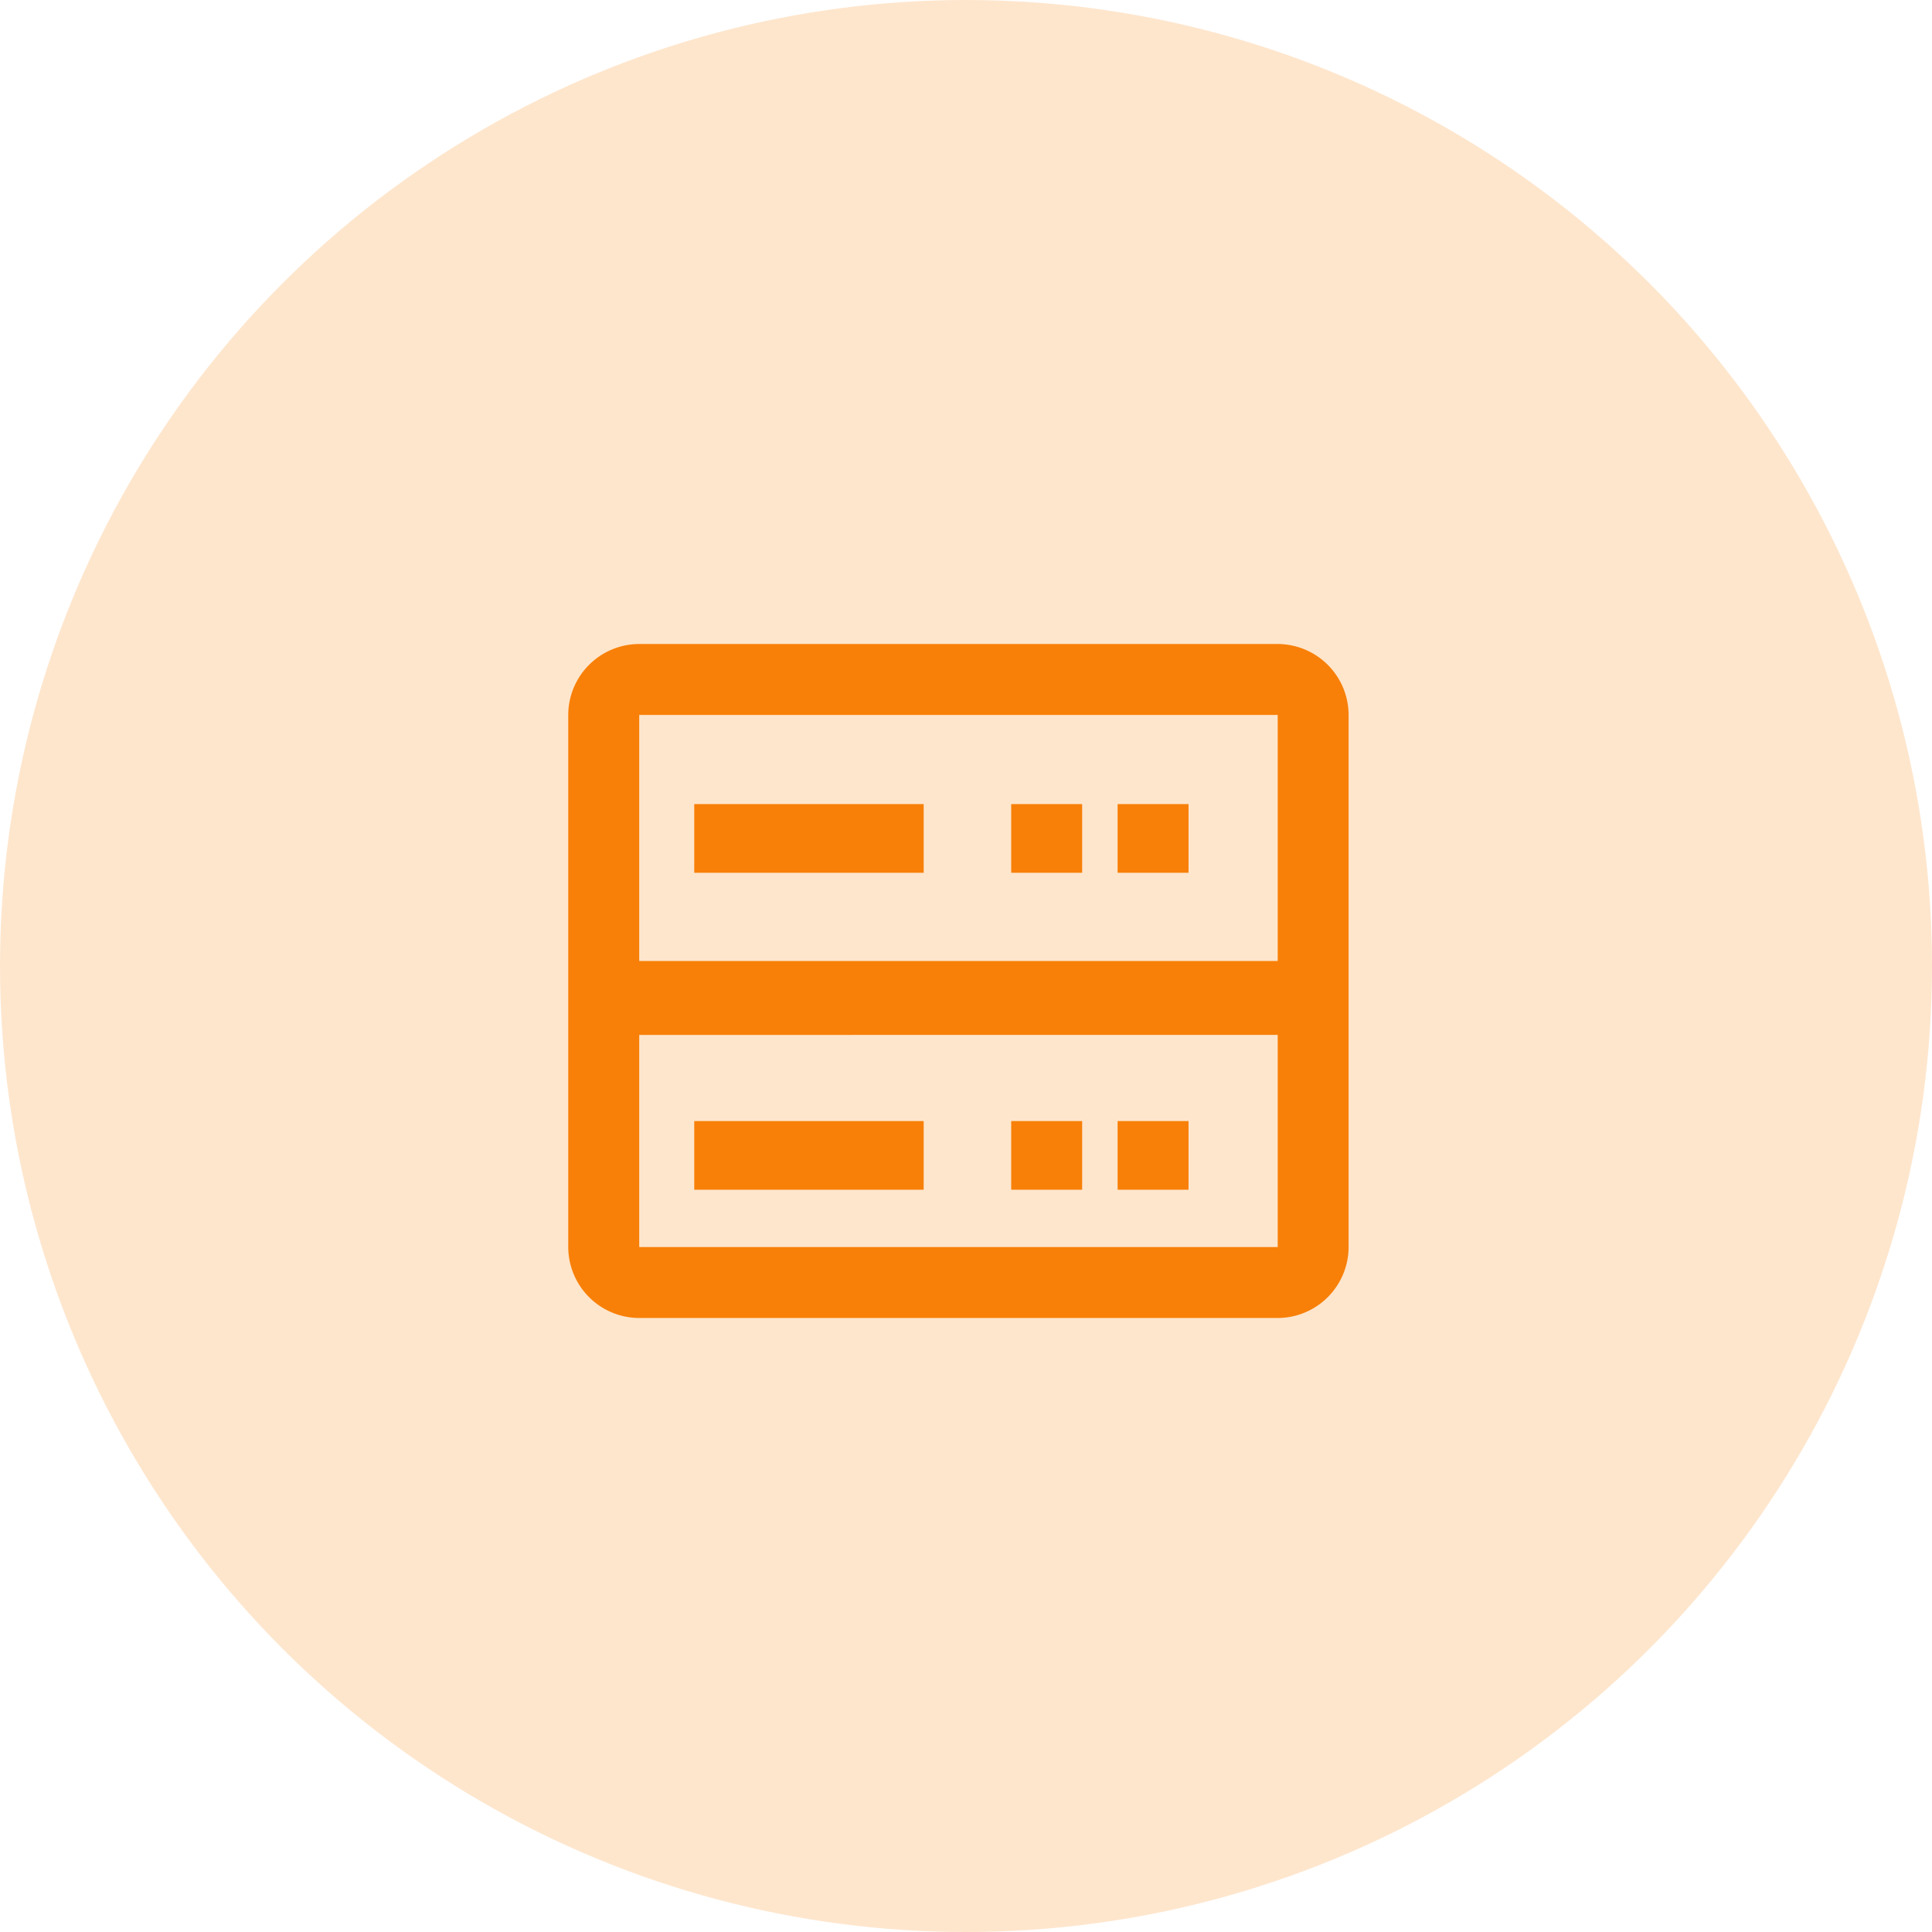 <svg xmlns="http://www.w3.org/2000/svg" width="51" height="51" viewBox="0 0 51 51">
  <g id="Grupo_27894" data-name="Grupo 27894" transform="translate(-535 -534)">
    <circle id="Elipse_553" data-name="Elipse 553" cx="25.5" cy="25.5" r="25.5" transform="translate(535 534)" fill="#fee6cd"/>
    <g id="ico-maquina" transform="translate(550 551.002)">
      <path id="Unión_26" data-name="Unión 26" d="M1.874,17.792A1.879,1.879,0,0,1,0,15.919V1.873A1.878,1.878,0,0,1,1.874,0H18.728A1.878,1.878,0,0,1,20.6,1.873V15.919a1.878,1.878,0,0,1-1.871,1.873Zm0-1.873H18.728v-5.6H1.874ZM18.728,8.368V1.873H1.874V8.368Z" transform="translate(0 -0.002)" fill="#f88008"/>
      <g id="Grupo_26560" data-name="Grupo 26560" transform="translate(3.326 4.224)">
        <rect id="Rectángulo_4025" data-name="Rectángulo 4025" width="1.873" height="1.813" transform="translate(8.367)" fill="#f88008"/>
        <rect id="Rectángulo_4025-2" data-name="Rectángulo 4025" width="6.057" height="1.813" fill="#f88008"/>
        <rect id="Rectángulo_4026" data-name="Rectángulo 4026" width="1.873" height="1.813" transform="translate(11.176)" fill="#f88008"/>
      </g>
      <g id="Grupo_26561" data-name="Grupo 26561" transform="translate(3.326 12.591)">
        <rect id="Rectángulo_4025-3" data-name="Rectángulo 4025" width="1.873" height="1.813" transform="translate(8.367)" fill="#f88008"/>
        <rect id="Rectángulo_4025-4" data-name="Rectángulo 4025" width="6.057" height="1.813" fill="#f88008"/>
        <rect id="Rectángulo_4026-2" data-name="Rectángulo 4026" width="1.873" height="1.813" transform="translate(11.176)" fill="#f88008"/>
      </g>
    </g>
  </g>
</svg>
